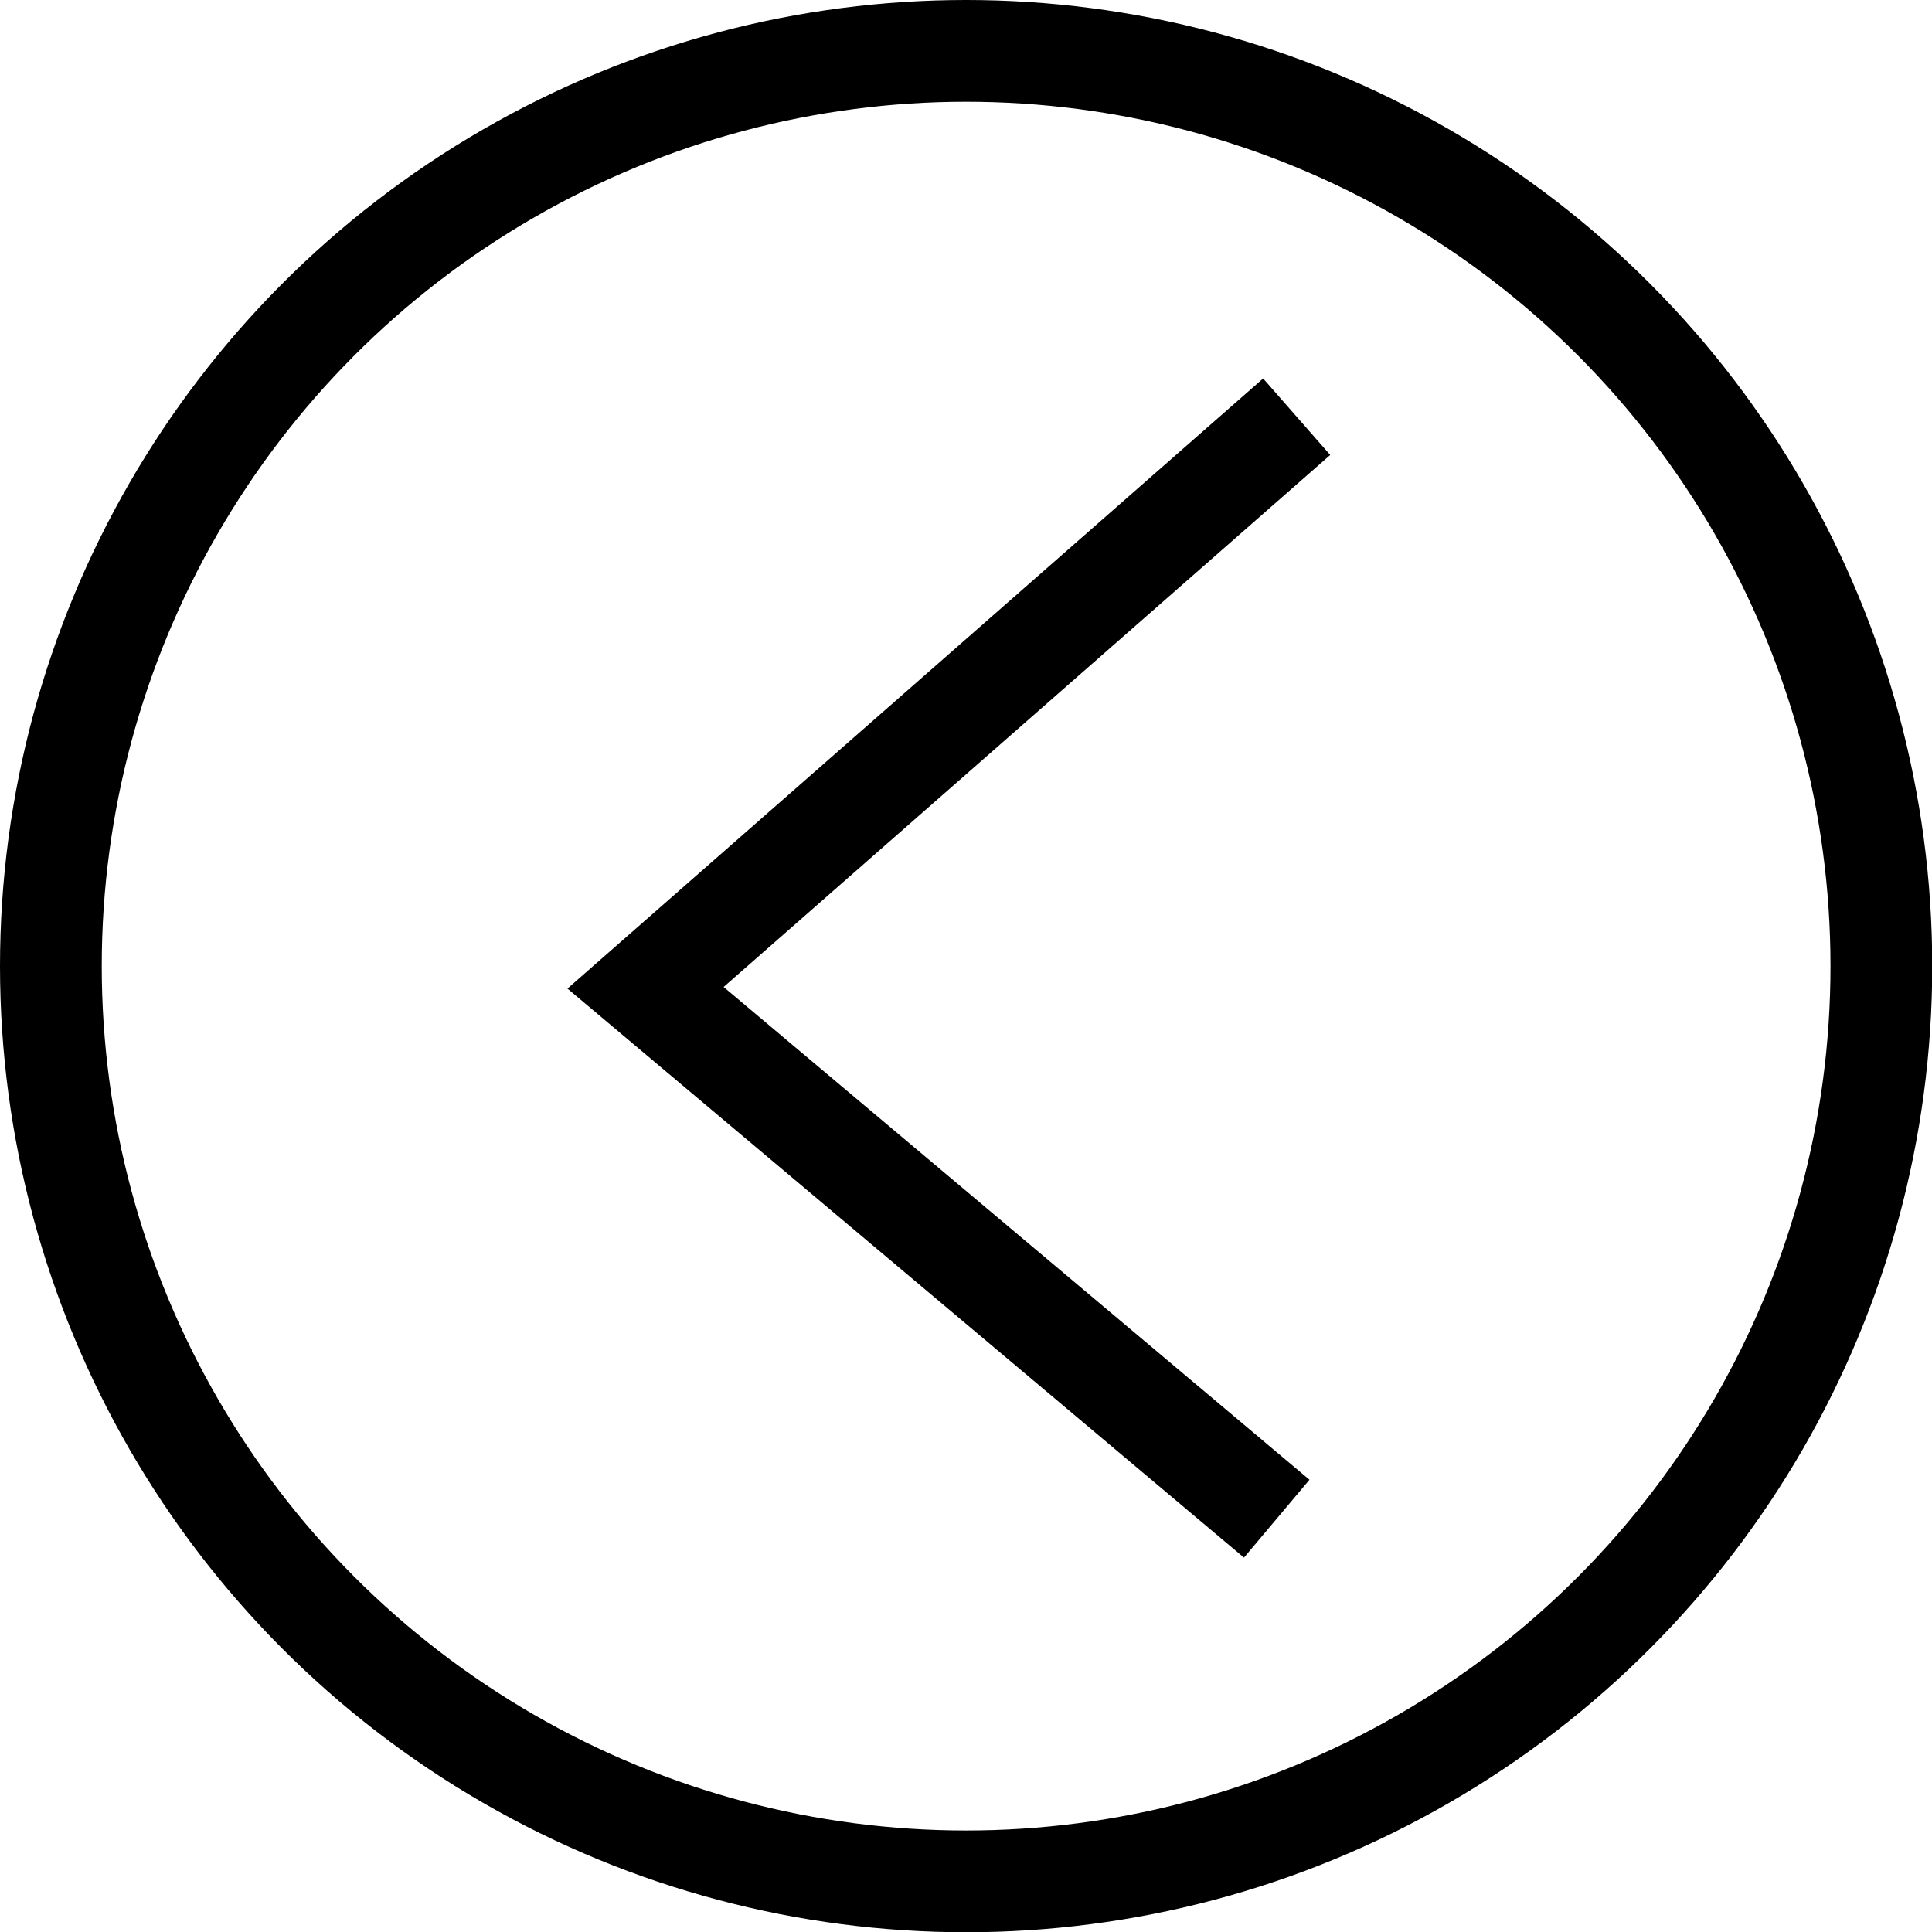 <svg
   width="7.937mm"
   height="7.937mm"
   viewBox="0 0 7.937 7.937"
   version="1.1"
   id="svg5"
   xmlns="http://www.w3.org/2000/svg"
   xmlns:svg="http://www.w3.org/2000/svg">
  <defs
     id="defs2" />
  <g
     id="layer1"
     transform="translate(-121.527,-90.978)">
    <g
       id="g2643">
      <circle
         style="fill:none;stroke:#000000;stroke-width:0.418;stroke-dasharray:none;stop-color:#000000"
         id="circle1125"
         cx="-125.496"
         cy="94.947"
         r="3.76"
         transform="scale(-1,1)" />
      <path
         style="fill:none;stroke:#000000;stroke-width:0.418;stroke-dasharray:none;stop-color:#000000"
         d="m 126.854,92.69 -2.675,2.346 2.593,2.181"
         id="path1127" />
    </g>
  </g>
</svg>
